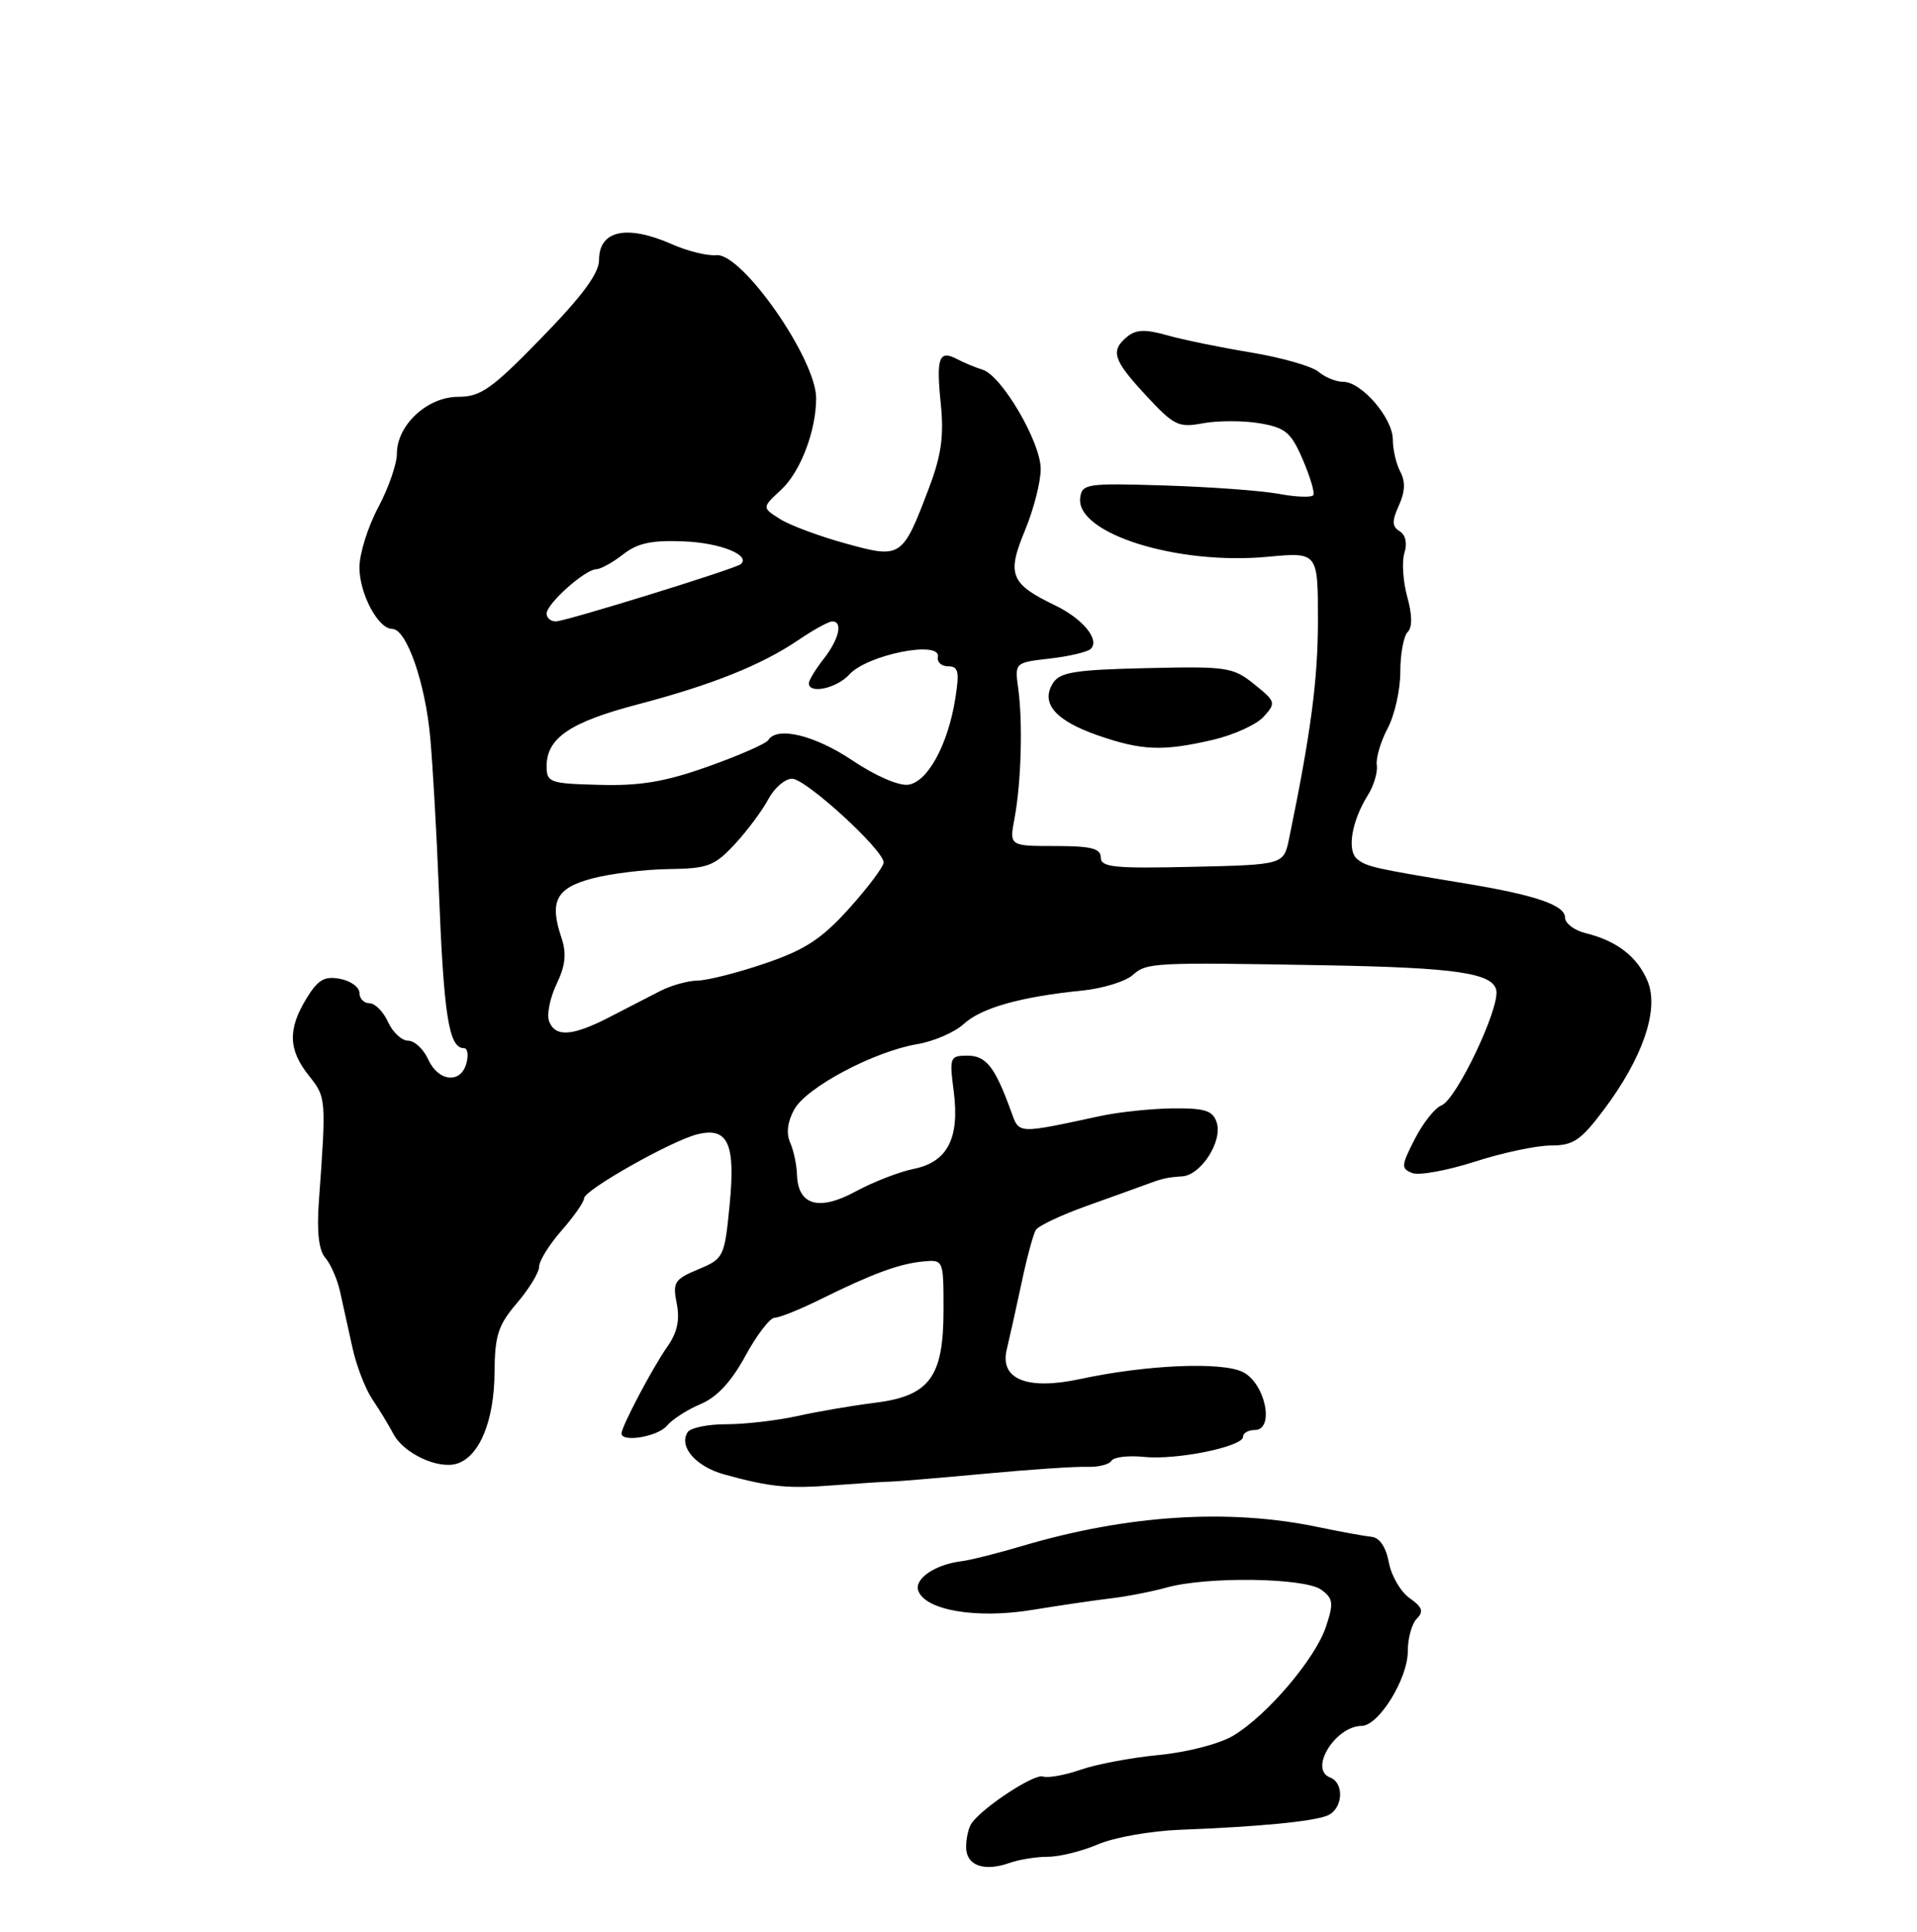 <?xml version="1.0" encoding="UTF-8" standalone="no"?>
<!DOCTYPE svg PUBLIC "-//W3C//DTD SVG 1.1//EN" "http://www.w3.org/Graphics/SVG/1.1/DTD/svg11.dtd" >
<svg xmlns="http://www.w3.org/2000/svg" xmlns:xlink="http://www.w3.org/1999/xlink" version="1.1" viewBox="0 0 256 258">
 <g >
 <path fill="currentColor"
d=" M 139.94 248.00 C 141.49 248.00 144.50 247.25 146.63 246.34 C 148.76 245.42 153.65 244.55 157.50 244.40 C 168.09 243.99 175.30 243.30 177.25 242.50 C 179.34 241.65 179.58 238.16 177.61 237.40 C 174.77 236.32 178.32 230.55 181.84 230.52 C 184.13 230.49 188.00 224.22 188.00 220.55 C 188.00 218.82 188.54 216.86 189.21 216.19 C 190.15 215.25 189.95 214.65 188.25 213.46 C 187.06 212.63 185.80 210.48 185.47 208.69 C 185.09 206.65 184.23 205.37 183.18 205.27 C 182.26 205.18 179.03 204.59 176.00 203.96 C 164.10 201.46 150.53 202.33 136.50 206.49 C 133.20 207.47 129.54 208.39 128.37 208.53 C 124.83 208.97 122.03 210.91 122.64 212.50 C 123.64 215.11 130.47 216.24 137.84 215.03 C 141.50 214.43 146.22 213.74 148.32 213.49 C 150.42 213.25 153.80 212.59 155.82 212.03 C 161.20 210.54 174.25 210.73 176.44 212.33 C 178.04 213.50 178.12 214.11 177.08 217.25 C 175.68 221.51 169.24 229.09 164.72 231.81 C 162.89 232.91 158.61 234.03 154.82 234.40 C 151.14 234.75 146.41 235.64 144.32 236.37 C 142.22 237.10 139.95 237.51 139.28 237.28 C 138.13 236.88 131.37 241.30 129.77 243.49 C 129.36 244.05 129.02 245.48 129.02 246.68 C 129.00 249.16 131.37 250.04 134.82 248.82 C 136.09 248.37 138.40 248.00 139.94 248.00 Z  M 119.00 197.89 C 119.83 197.87 125.45 197.40 131.50 196.84 C 137.55 196.27 143.71 195.86 145.18 195.92 C 146.66 195.97 148.12 195.61 148.43 195.11 C 148.74 194.61 150.68 194.38 152.75 194.59 C 157.07 195.05 166.00 193.23 166.00 191.90 C 166.00 191.41 166.70 191.00 167.56 191.00 C 170.25 191.00 168.99 184.80 166.00 183.27 C 163.23 181.85 153.13 182.28 144.25 184.19 C 137.15 185.72 133.46 184.22 134.45 180.22 C 134.81 178.72 135.70 174.75 136.41 171.40 C 137.12 168.04 137.98 164.83 138.33 164.28 C 138.67 163.72 141.78 162.26 145.23 161.03 C 148.68 159.80 152.18 158.54 153.00 158.23 C 155.25 157.39 155.83 157.26 157.88 157.12 C 160.38 156.96 163.28 152.44 162.49 149.95 C 161.97 148.34 160.97 148.01 156.68 148.04 C 153.83 148.07 149.47 148.52 147.00 149.05 C 135.66 151.48 136.14 151.51 135.00 148.38 C 132.87 142.51 131.69 141.00 129.20 141.00 C 126.85 141.00 126.77 141.20 127.36 145.75 C 128.17 152.05 126.54 155.21 121.99 156.13 C 120.07 156.52 116.58 157.88 114.24 159.15 C 109.36 161.80 106.55 160.99 106.43 156.88 C 106.39 155.57 105.98 153.64 105.51 152.59 C 104.97 151.36 105.17 149.79 106.08 148.16 C 107.74 145.20 116.75 140.43 122.50 139.46 C 124.70 139.09 127.49 137.88 128.70 136.77 C 131.03 134.62 136.34 133.12 144.50 132.31 C 147.25 132.03 150.29 131.10 151.27 130.23 C 153.15 128.56 153.95 128.52 177.00 128.93 C 194.45 129.24 199.37 129.97 199.82 132.28 C 200.28 134.70 194.48 146.88 192.50 147.64 C 191.63 147.97 190.02 150.00 188.93 152.14 C 187.11 155.70 187.08 156.09 188.60 156.68 C 189.51 157.03 193.27 156.34 196.95 155.16 C 200.63 153.97 205.20 153.00 207.12 153.00 C 210.09 153.00 211.10 152.32 214.16 148.25 C 219.39 141.28 221.59 134.84 220.03 131.07 C 218.67 127.79 215.94 125.67 211.75 124.64 C 210.24 124.27 209.00 123.33 209.00 122.56 C 209.00 120.89 205.04 119.54 195.50 117.97 C 183.49 115.99 182.53 115.77 181.26 114.76 C 179.84 113.63 180.49 109.69 182.67 106.20 C 183.46 104.94 184.00 103.14 183.86 102.20 C 183.72 101.27 184.37 99.06 185.30 97.30 C 186.24 95.54 187.00 92.14 187.00 89.75 C 187.00 87.36 187.44 84.96 187.98 84.42 C 188.62 83.78 188.60 82.14 187.92 79.69 C 187.35 77.62 187.19 74.99 187.55 73.84 C 187.95 72.57 187.71 71.44 186.91 70.95 C 185.88 70.31 185.86 69.61 186.81 67.51 C 187.64 65.69 187.70 64.31 187.00 63.01 C 186.45 61.98 186.00 60.04 186.00 58.71 C 186.00 55.85 181.83 51.00 179.38 51.00 C 178.43 51.00 176.95 50.40 176.08 49.66 C 175.21 48.92 171.12 47.75 167.00 47.07 C 162.88 46.39 157.83 45.35 155.78 44.76 C 152.95 43.96 151.70 44.01 150.53 44.97 C 148.24 46.87 148.63 48.07 153.07 52.85 C 156.78 56.86 157.39 57.15 160.67 56.53 C 162.63 56.17 166.02 56.17 168.20 56.53 C 171.66 57.12 172.40 57.74 173.96 61.35 C 174.94 63.63 175.59 65.78 175.39 66.12 C 175.20 66.47 173.12 66.40 170.77 65.96 C 168.42 65.53 161.55 65.03 155.50 64.84 C 145.12 64.52 144.49 64.61 144.25 66.50 C 143.67 71.25 157.17 75.50 169.25 74.37 C 176.00 73.74 176.00 73.74 176.00 82.85 C 176.00 90.78 175.06 97.89 172.15 112.00 C 171.43 115.50 171.43 115.50 159.21 115.78 C 148.79 116.02 147.00 115.84 147.00 114.53 C 147.00 113.32 145.71 113.00 140.89 113.00 C 134.78 113.00 134.78 113.00 135.49 109.25 C 136.37 104.52 136.60 96.55 135.98 92.00 C 135.50 88.50 135.50 88.50 140.21 87.96 C 142.80 87.66 145.26 87.08 145.67 86.66 C 146.90 85.43 144.58 82.62 140.85 80.83 C 134.93 77.98 134.43 76.73 136.87 70.86 C 138.04 68.04 138.99 64.33 138.98 62.62 C 138.96 59.02 133.77 50.17 131.22 49.38 C 130.27 49.09 128.76 48.46 127.86 47.99 C 125.40 46.68 125.00 47.72 125.63 53.89 C 126.07 58.19 125.71 60.80 124.10 65.06 C 120.51 74.56 120.38 74.65 112.89 72.58 C 109.37 71.61 105.43 70.14 104.12 69.30 C 101.75 67.79 101.75 67.79 104.33 65.40 C 106.90 63.01 108.98 57.56 108.99 53.20 C 109.01 47.98 99.09 33.76 95.67 34.08 C 94.48 34.20 91.83 33.55 89.78 32.64 C 83.71 29.96 80.00 30.75 80.00 34.72 C 80.00 36.50 77.76 39.54 72.33 45.11 C 65.66 51.97 64.20 53.00 61.19 53.00 C 57.07 53.00 53.00 56.77 53.00 60.60 C 53.00 61.97 51.88 65.20 50.50 67.79 C 49.12 70.37 48.00 73.97 48.00 75.78 C 48.00 79.31 50.50 84.00 52.38 84.00 C 54.29 84.00 56.81 91.23 57.46 98.58 C 57.80 102.39 58.31 111.35 58.59 118.50 C 59.26 135.73 59.93 140.00 61.97 140.00 C 62.44 140.00 62.58 140.90 62.29 142.00 C 61.56 144.79 58.55 144.50 57.18 141.50 C 56.56 140.12 55.35 139.00 54.50 139.00 C 53.65 139.00 52.44 137.88 51.82 136.50 C 51.19 135.12 50.08 134.00 49.34 134.00 C 48.60 134.00 48.00 133.38 48.00 132.62 C 48.00 131.86 46.84 131.01 45.41 130.74 C 43.32 130.34 42.46 130.85 40.92 133.37 C 38.41 137.48 38.50 140.22 41.25 143.67 C 43.57 146.59 43.58 146.69 42.58 160.50 C 42.29 164.53 42.57 166.99 43.44 168.00 C 44.16 168.82 45.04 170.85 45.41 172.50 C 45.78 174.15 46.52 177.49 47.05 179.93 C 47.57 182.37 48.79 185.52 49.74 186.93 C 50.70 188.34 51.94 190.40 52.52 191.50 C 53.88 194.12 58.51 196.29 61.03 195.49 C 64.04 194.54 66.00 189.77 66.04 183.30 C 66.08 178.35 66.52 176.99 69.04 174.04 C 70.67 172.13 72.00 169.94 72.00 169.17 C 72.00 168.40 73.35 166.23 75.00 164.35 C 76.65 162.47 78.00 160.53 78.00 160.05 C 78.00 158.96 89.64 152.38 93.10 151.51 C 97.22 150.48 98.25 152.73 97.43 160.98 C 96.75 167.91 96.65 168.12 93.24 169.54 C 90.06 170.87 89.81 171.28 90.37 174.10 C 90.81 176.29 90.44 177.98 89.13 179.85 C 87.17 182.63 83.00 190.53 83.00 191.46 C 83.00 192.70 87.86 191.88 89.05 190.44 C 89.76 189.59 91.79 188.28 93.55 187.54 C 95.73 186.63 97.66 184.56 99.54 181.10 C 101.07 178.29 102.83 176.00 103.46 176.00 C 104.09 176.00 106.83 174.90 109.55 173.55 C 116.51 170.11 120.07 168.80 123.25 168.49 C 126.00 168.23 126.00 168.23 126.00 174.98 C 126.00 183.95 124.14 186.46 116.79 187.37 C 113.88 187.73 109.25 188.52 106.50 189.13 C 103.75 189.74 99.47 190.23 97.00 190.23 C 94.53 190.22 92.19 190.71 91.82 191.30 C 90.61 193.24 92.94 195.90 96.77 196.95 C 102.95 198.64 105.23 198.86 111.50 198.37 C 114.80 198.12 118.17 197.90 119.00 197.89 Z  M 161.92 98.83 C 164.72 98.18 167.79 96.79 168.75 95.73 C 170.42 93.88 170.37 93.70 167.49 91.39 C 164.67 89.11 163.86 88.99 153.11 89.24 C 143.52 89.46 141.54 89.78 140.61 91.25 C 138.93 93.92 140.93 96.24 146.58 98.21 C 152.49 100.26 155.25 100.37 161.92 98.83 Z  M 73.33 136.41 C 72.99 135.53 73.44 133.30 74.32 131.45 C 75.51 128.97 75.68 127.36 74.99 125.29 C 73.33 120.39 74.25 118.61 79.09 117.33 C 81.51 116.69 86.11 116.12 89.31 116.08 C 94.52 116.01 95.42 115.67 98.13 112.75 C 99.79 110.96 101.80 108.26 102.60 106.75 C 103.40 105.24 104.83 104.01 105.78 104.01 C 107.62 104.03 118.00 113.52 118.00 115.20 C 118.00 115.75 115.94 118.50 113.42 121.31 C 109.72 125.42 107.54 126.84 102.17 128.68 C 98.50 129.93 94.44 130.96 93.15 130.97 C 91.86 130.99 89.61 131.62 88.15 132.37 C 86.69 133.12 83.64 134.70 81.36 135.87 C 76.43 138.41 74.15 138.56 73.33 136.41 Z  M 73.00 102.32 C 73.00 98.58 76.15 96.45 85.10 94.10 C 95.10 91.47 101.67 88.84 106.63 85.48 C 108.64 84.11 110.67 83.00 111.14 83.00 C 112.60 83.00 112.05 85.37 110.00 88.00 C 108.92 89.38 108.03 90.84 108.02 91.25 C 107.98 92.75 111.73 91.95 113.41 90.10 C 115.82 87.43 125.71 85.47 125.25 87.75 C 125.11 88.44 125.73 89.00 126.63 89.00 C 127.98 89.00 128.14 89.71 127.58 93.25 C 126.60 99.46 123.89 104.44 121.30 104.81 C 120.03 104.99 116.88 103.62 113.82 101.56 C 108.80 98.19 103.75 96.97 102.59 98.86 C 102.29 99.33 98.69 100.91 94.59 102.37 C 88.83 104.42 85.50 104.98 80.06 104.83 C 73.39 104.66 73.00 104.52 73.00 102.32 Z  M 73.00 81.95 C 73.00 80.64 78.11 76.07 79.62 76.03 C 80.23 76.01 81.85 75.12 83.22 74.04 C 85.13 72.54 87.03 72.13 91.32 72.31 C 96.16 72.50 100.30 74.15 98.93 75.35 C 98.22 75.97 75.51 83.00 74.21 83.00 C 73.54 83.00 73.00 82.53 73.00 81.95 Z "/>
</g>
</svg>